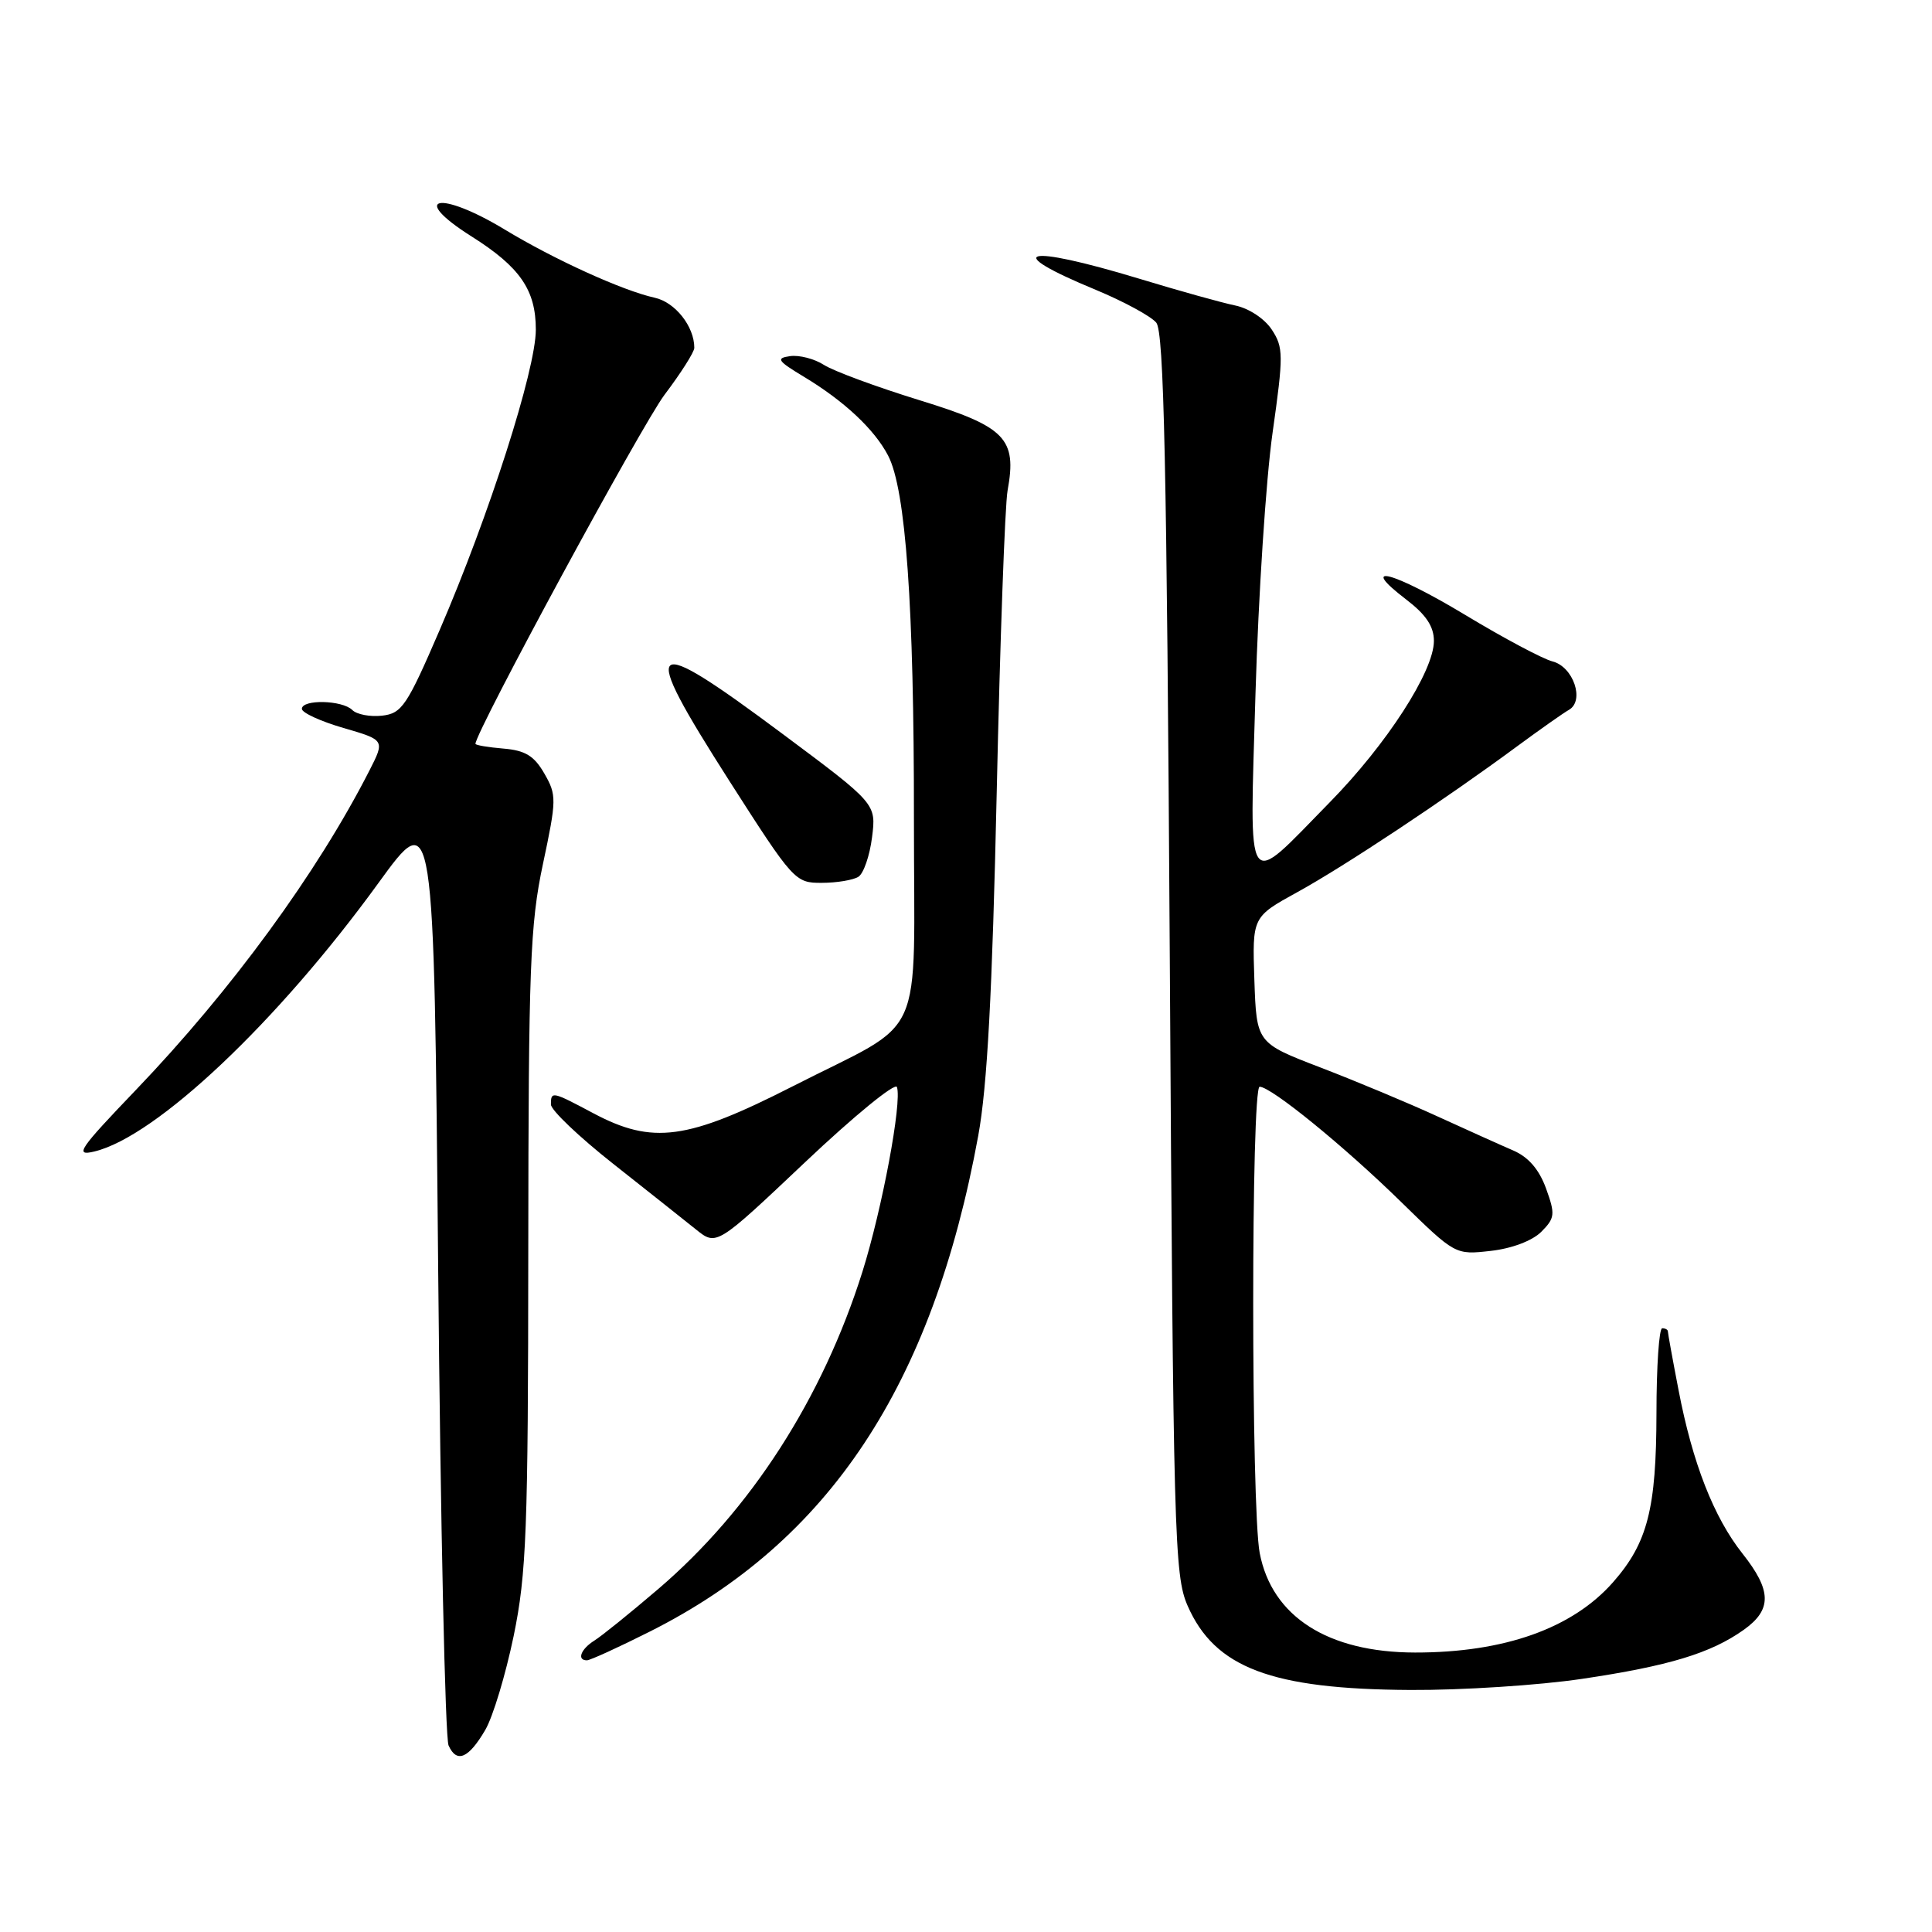 <?xml version="1.0" encoding="UTF-8" standalone="no"?>
<!DOCTYPE svg PUBLIC "-//W3C//DTD SVG 1.1//EN" "http://www.w3.org/Graphics/SVG/1.1/DTD/svg11.dtd" >
<svg xmlns="http://www.w3.org/2000/svg" xmlns:xlink="http://www.w3.org/1999/xlink" version="1.1" viewBox="0 0 256 256">
 <g >
 <path fill="currentColor"
d=" M 64.31 229.21 C 65.32 227.48 67.00 221.89 68.06 216.79 C 69.76 208.51 69.98 202.92 70.00 165.50 C 70.03 128.05 70.24 122.52 71.94 114.50 C 73.76 105.94 73.77 105.35 72.13 102.50 C 70.78 100.15 69.60 99.43 66.70 99.19 C 64.67 99.02 63.00 98.74 63.00 98.56 C 63.00 96.99 85.04 56.30 88.06 52.30 C 90.23 49.43 92.00 46.64 92.00 46.09 C 92.00 43.25 89.46 40.04 86.75 39.45 C 82.52 38.52 73.44 34.39 66.87 30.41 C 58.21 25.17 54.11 26.04 62.50 31.34 C 68.91 35.39 71.00 38.42 71.00 43.68 C 71.00 48.98 64.80 68.33 58.25 83.50 C 53.92 93.54 53.25 94.53 50.63 94.83 C 49.05 95.01 47.27 94.67 46.68 94.08 C 45.36 92.76 40.00 92.64 40.00 93.93 C 40.00 94.44 42.48 95.58 45.51 96.46 C 51.01 98.06 51.01 98.06 48.94 102.12 C 42.02 115.68 30.67 131.20 18.03 144.40 C 10.45 152.31 9.83 153.22 12.50 152.58 C 20.71 150.61 36.80 135.40 50.14 117.01 C 57.50 106.86 57.50 106.86 58.06 168.18 C 58.37 201.91 58.99 230.31 59.44 231.29 C 60.52 233.68 62.09 233.01 64.31 229.21 Z  M 209.61 222.46 C 221.14 220.75 226.70 219.06 231.07 215.95 C 234.81 213.28 234.77 210.76 230.89 205.86 C 227.08 201.05 224.26 193.84 222.41 184.16 C 221.63 180.13 221.00 176.64 221.00 176.41 C 221.00 176.19 220.66 176.00 220.25 176.00 C 219.84 176.00 219.49 181.06 219.49 187.25 C 219.47 199.92 218.32 204.43 213.75 209.64 C 208.36 215.77 199.33 218.98 187.50 218.97 C 175.95 218.95 168.54 214.21 166.92 205.80 C 165.77 199.88 165.77 144.00 166.91 144.00 C 168.43 144.00 178.09 151.86 185.66 159.27 C 192.83 166.28 192.83 166.28 197.53 165.75 C 200.32 165.44 203.03 164.41 204.22 163.23 C 206.04 161.40 206.10 160.91 204.86 157.48 C 203.94 154.95 202.52 153.31 200.50 152.44 C 198.85 151.73 194.35 149.70 190.50 147.94 C 186.65 146.17 179.68 143.26 175.00 141.46 C 166.50 138.20 166.50 138.20 166.21 129.85 C 165.93 121.50 165.93 121.50 171.93 118.20 C 178.17 114.77 191.55 105.89 201.00 98.91 C 204.03 96.68 207.13 94.49 207.89 94.06 C 210.01 92.85 208.48 88.34 205.71 87.64 C 204.44 87.32 199.23 84.55 194.13 81.47 C 184.57 75.71 179.81 74.46 186.32 79.43 C 188.95 81.44 190.00 83.00 190.00 84.93 C 190.00 88.94 183.75 98.62 176.19 106.32 C 164.83 117.90 165.58 118.99 166.36 91.87 C 166.74 79.02 167.75 63.49 168.62 57.36 C 170.08 47.04 170.07 46.04 168.52 43.68 C 167.57 42.23 165.48 40.85 163.68 40.48 C 161.93 40.12 156.18 38.52 150.89 36.91 C 135.69 32.31 132.48 33.15 145.21 38.41 C 148.89 39.94 152.49 41.89 153.21 42.75 C 154.23 43.98 154.60 61.26 155.00 126.40 C 155.47 203.68 155.61 208.75 157.36 212.76 C 160.96 220.99 168.45 223.83 186.87 223.93 C 193.68 223.97 203.91 223.31 209.61 222.46 Z  M 86.09 216.20 C 109.86 204.27 123.56 183.57 129.62 150.50 C 130.82 143.94 131.48 131.60 132.07 105.00 C 132.51 84.92 133.16 66.92 133.51 65.00 C 134.77 58.09 133.26 56.54 121.81 53.02 C 116.14 51.27 110.46 49.17 109.19 48.36 C 107.92 47.54 105.90 47.02 104.69 47.19 C 102.78 47.46 103.02 47.81 106.50 49.91 C 111.85 53.13 115.86 56.88 117.68 60.37 C 120.02 64.86 121.12 80.26 121.10 108.50 C 121.09 138.93 122.96 134.80 105.04 143.94 C 91.05 151.07 86.47 151.69 78.60 147.50 C 73.13 144.59 73.00 144.57 73.00 146.35 C 73.00 147.09 76.71 150.63 81.25 154.21 C 85.79 157.79 90.72 161.71 92.22 162.91 C 94.94 165.10 94.94 165.10 106.70 153.98 C 113.16 147.87 118.63 143.40 118.85 144.04 C 119.53 146.08 116.89 160.18 114.28 168.50 C 109.00 185.28 99.47 200.09 87.20 210.57 C 83.52 213.72 79.71 216.79 78.75 217.39 C 76.96 218.51 76.40 220.00 77.77 220.00 C 78.19 220.00 81.94 218.29 86.09 216.20 Z  M 113.74 116.18 C 114.43 115.75 115.24 113.39 115.55 110.95 C 116.11 106.50 116.11 106.50 103.70 97.25 C 85.52 83.70 84.55 84.54 96.62 103.44 C 105.14 116.76 105.36 117.00 108.90 116.98 C 110.88 116.98 113.06 116.61 113.74 116.18 Z "/>
</g>
</svg>